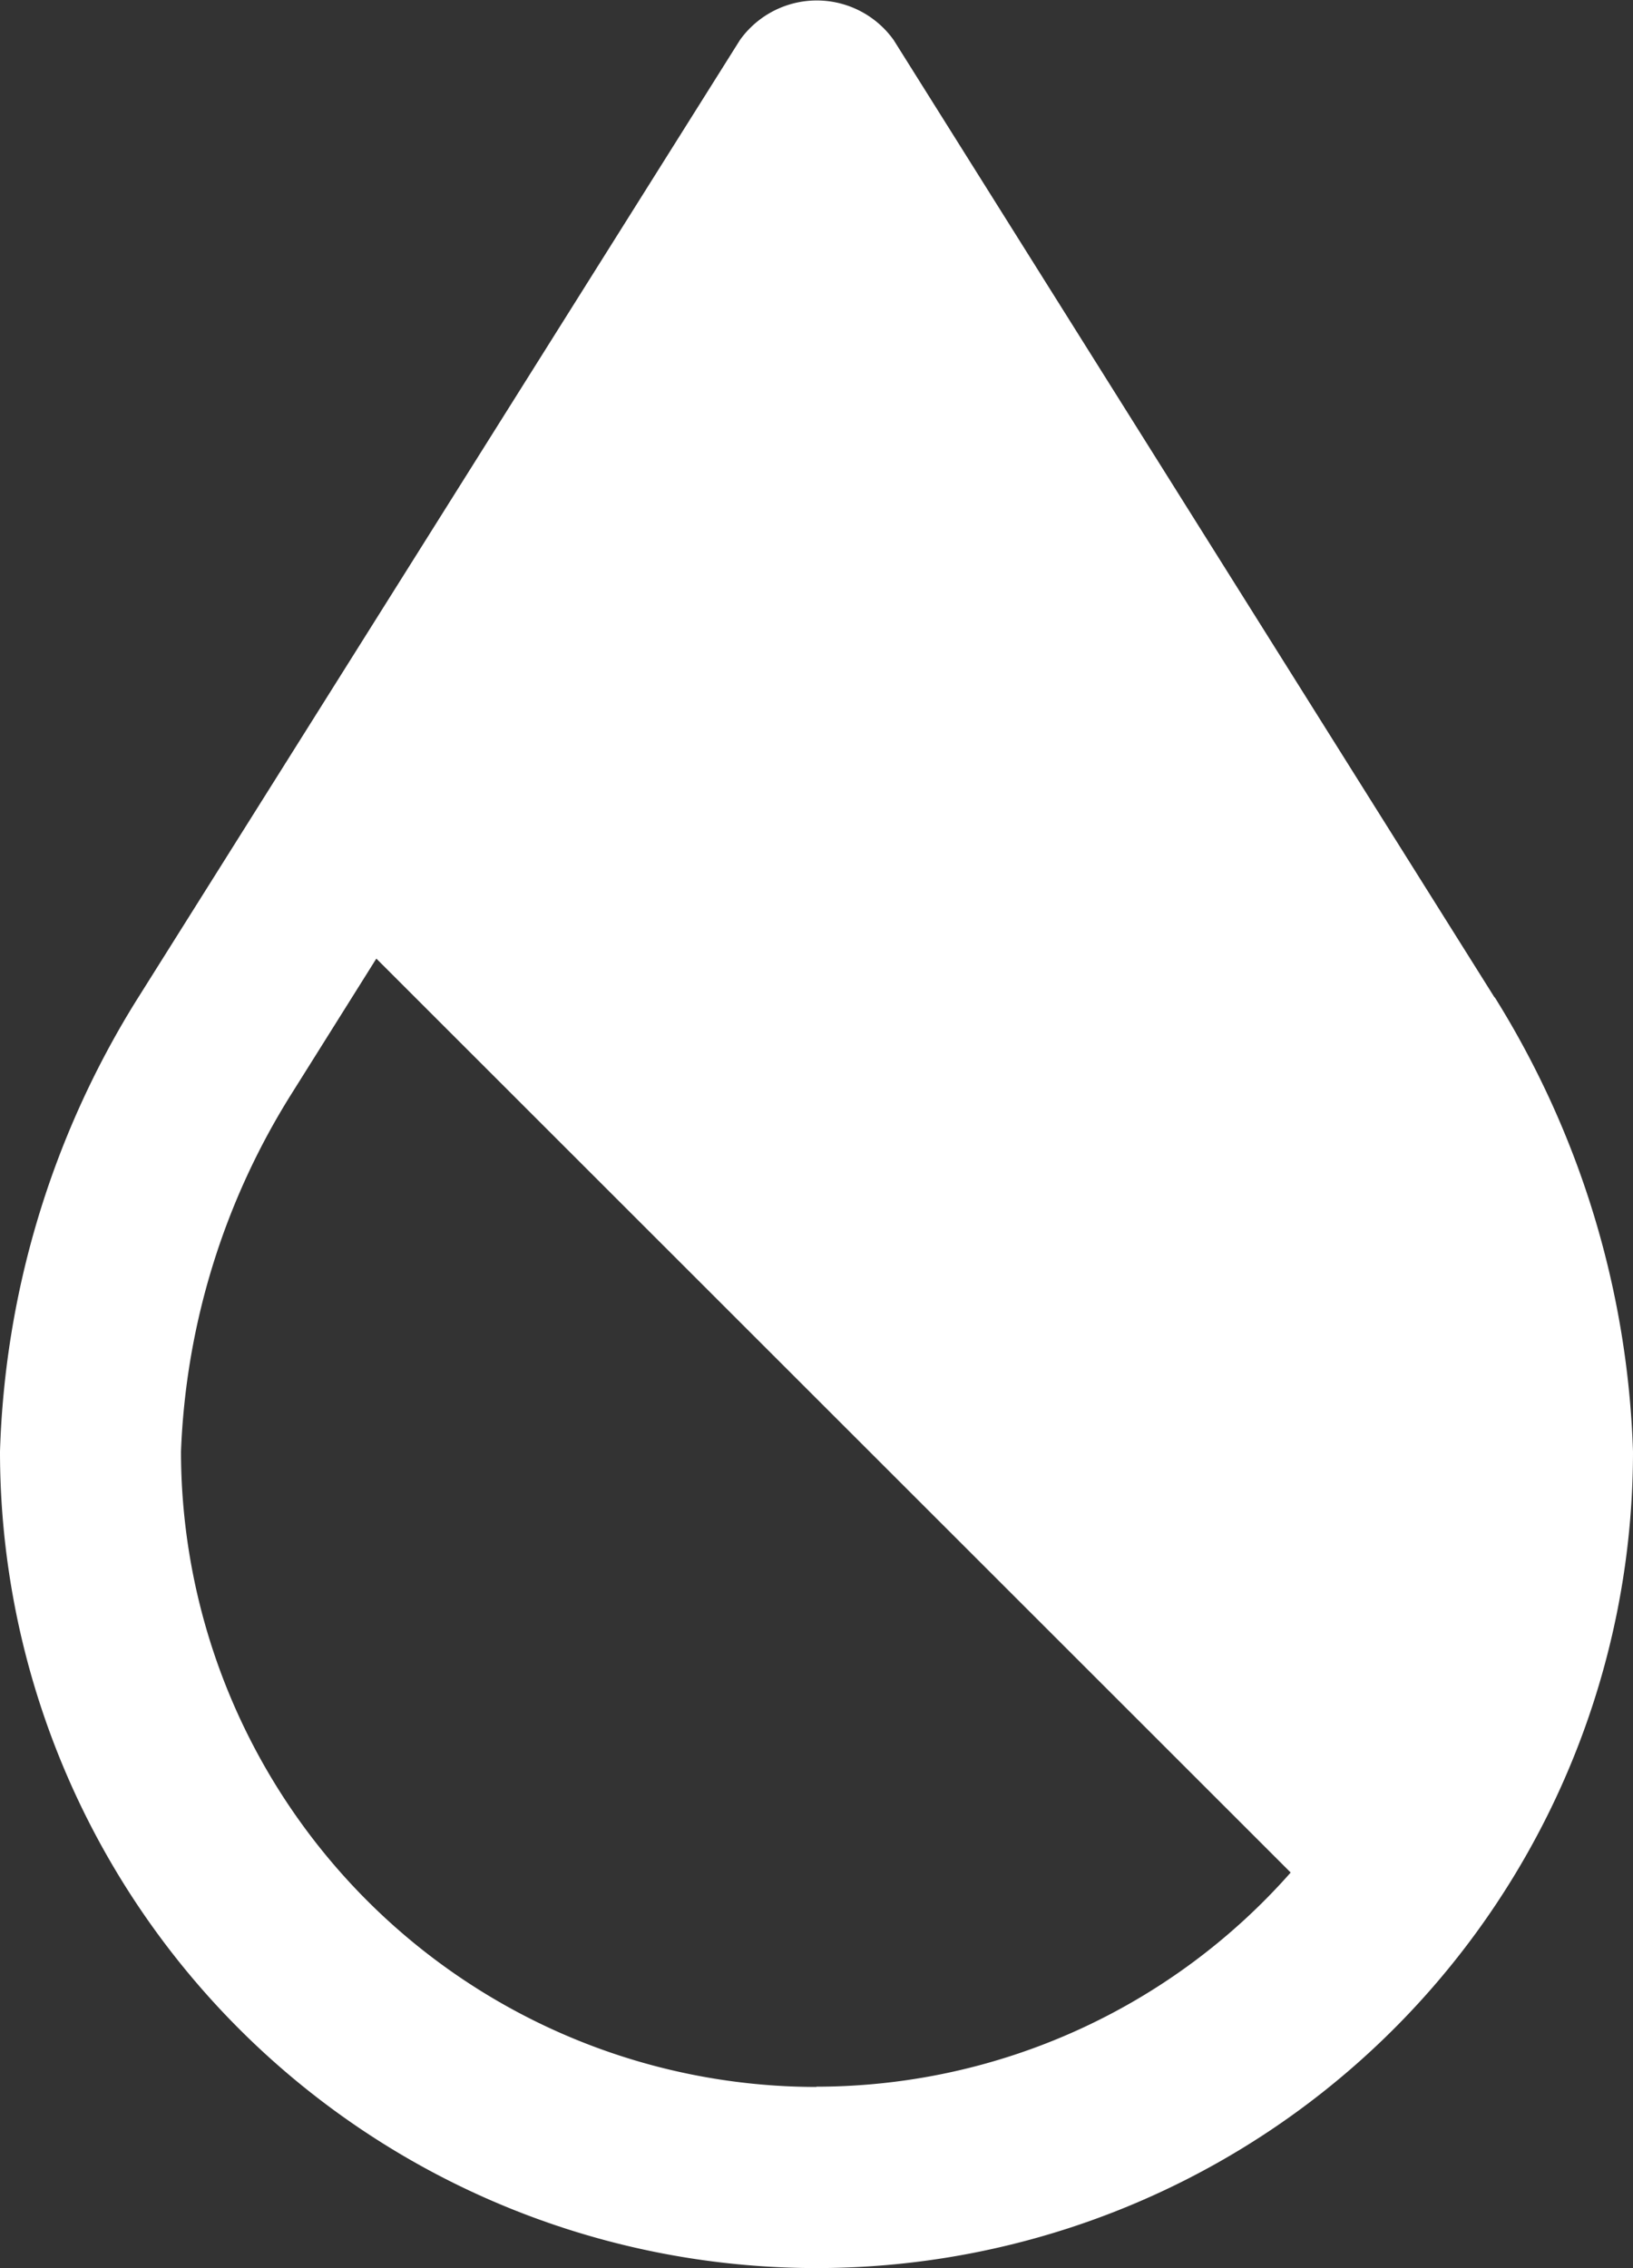 <svg xmlns="http://www.w3.org/2000/svg" width="19.019" height="26.414" viewBox="0 0 19.019 26.414">
  <rect x="0" y="0" width="19.019" height="26.414" fill="#333333" stroke="none"/>
  <defs>
    <style>
      .cls-1 {
        fill: #fff;
      }
    </style>
  </defs>
  <path id="humidity" class="cls-1" d="M25.064,14.9l-7-11.153a1.1,1.1,0,0,0-1.79,0L9.234,14.949a10.551,10.551,0,0,0-1.578,5.237,9.509,9.509,0,1,0,19.019,0,10.632,10.632,0,0,0-1.61-5.29Zm-7.9,12.686a7.405,7.405,0,0,1-7.4-7.4,8.429,8.429,0,0,1,1.287-4.166l.988-1.575L22.688,25.089a7.372,7.372,0,0,1-5.523,2.494Z" transform="translate(-7.656 -3.281)"/>
</svg>

